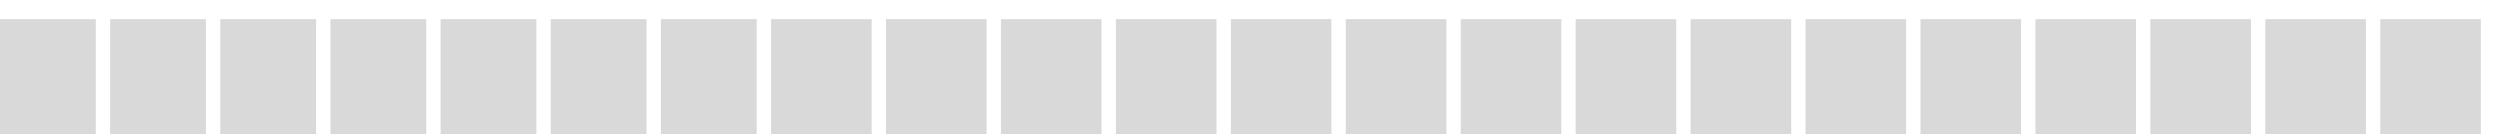 <svg width="522" height="28" viewBox="0 0 522 28" fill="none" xmlns="http://www.w3.org/2000/svg">
<g clip-path="url(#clip0_427_1094)">
<g filter="url(#filter0_d_427_1094)">
<rect width="20" height="28" fill="#D9D9D9"/>
</g>
<g filter="url(#filter1_d_427_1094)">
<rect x="23" width="20" height="28" fill="#D9D9D9"/>
</g>
<g filter="url(#filter2_d_427_1094)">
<rect x="46" width="20" height="28" fill="#D9D9D9"/>
</g>
<g filter="url(#filter3_d_427_1094)">
<path d="M69 0H89V28H69V0Z" fill="#D9D9D9"/>
</g>
<g filter="url(#filter4_d_427_1094)">
<rect x="92" width="20" height="28" fill="#D9D9D9"/>
</g>
<g filter="url(#filter5_d_427_1094)">
<rect x="115" width="20" height="28" fill="#D9D9D9"/>
</g>
<g filter="url(#filter6_d_427_1094)">
<rect x="138" width="20" height="28" fill="#D9D9D9"/>
</g>
<g filter="url(#filter7_d_427_1094)">
<rect x="161" width="21" height="28" fill="#D9D9D9"/>
</g>
<g filter="url(#filter8_d_427_1094)">
<rect x="185" width="21" height="28" fill="#D9D9D9"/>
</g>
<g filter="url(#filter9_d_427_1094)">
<rect x="209" width="21" height="28" fill="#D9D9D9"/>
</g>
<g filter="url(#filter10_d_427_1094)">
<rect x="233" width="21" height="28" fill="#D9D9D9"/>
</g>
<g filter="url(#filter11_d_427_1094)">
<rect x="257" width="21" height="28" fill="#D9D9D9"/>
</g>
<g filter="url(#filter12_d_427_1094)">
<rect x="281" width="21" height="28" fill="#D9D9D9"/>
</g>
<g filter="url(#filter13_d_427_1094)">
<rect x="305" width="21" height="28" fill="#D9D9D9"/>
</g>
<g filter="url(#filter14_d_427_1094)">
<rect x="329" width="21" height="28" fill="#D9D9D9"/>
</g>
<g filter="url(#filter15_d_427_1094)">
<rect x="377" width="21" height="28" fill="#D9D9D9"/>
</g>
<g filter="url(#filter16_d_427_1094)">
<path d="M473 0H494V28H473V0Z" fill="#D9D9D9"/>
</g>
<g filter="url(#filter17_d_427_1094)">
<path d="M497 0H518V28H497V0Z" fill="#D9D9D9"/>
</g>
<g filter="url(#filter18_d_427_1094)">
<rect x="449" width="21" height="28" fill="#D9D9D9"/>
</g>
<g filter="url(#filter19_d_427_1094)">
<rect x="425" width="21" height="28" fill="#D9D9D9"/>
</g>
<g filter="url(#filter20_d_427_1094)">
<rect x="401" width="21" height="28" fill="#D9D9D9"/>
</g>
<g filter="url(#filter21_d_427_1094)">
<rect x="353" width="21" height="28" fill="#D9D9D9"/>
</g>
</g>
<defs>
<filter id="filter0_d_427_1094" x="-4" y="0" width="28" height="36" filterUnits="userSpaceOnUse" color-interpolation-filters="sRGB">
<feFlood flood-opacity="0" result="BackgroundImageFix"/>
<feColorMatrix in="SourceAlpha" type="matrix" values="0 0 0 0 0 0 0 0 0 0 0 0 0 0 0 0 0 0 127 0" result="hardAlpha"/>
<feOffset dy="4"/>
<feGaussianBlur stdDeviation="2"/>
<feComposite in2="hardAlpha" operator="out"/>
<feColorMatrix type="matrix" values="0 0 0 0 0 0 0 0 0 0 0 0 0 0 0 0 0 0 0.25 0"/>
<feBlend mode="normal" in2="BackgroundImageFix" result="effect1_dropShadow_427_1094"/>
<feBlend mode="normal" in="SourceGraphic" in2="effect1_dropShadow_427_1094" result="shape"/>
</filter>
<filter id="filter1_d_427_1094" x="19" y="0" width="28" height="36" filterUnits="userSpaceOnUse" color-interpolation-filters="sRGB">
<feFlood flood-opacity="0" result="BackgroundImageFix"/>
<feColorMatrix in="SourceAlpha" type="matrix" values="0 0 0 0 0 0 0 0 0 0 0 0 0 0 0 0 0 0 127 0" result="hardAlpha"/>
<feOffset dy="4"/>
<feGaussianBlur stdDeviation="2"/>
<feComposite in2="hardAlpha" operator="out"/>
<feColorMatrix type="matrix" values="0 0 0 0 0 0 0 0 0 0 0 0 0 0 0 0 0 0 0.25 0"/>
<feBlend mode="normal" in2="BackgroundImageFix" result="effect1_dropShadow_427_1094"/>
<feBlend mode="normal" in="SourceGraphic" in2="effect1_dropShadow_427_1094" result="shape"/>
</filter>
<filter id="filter2_d_427_1094" x="42" y="0" width="28" height="36" filterUnits="userSpaceOnUse" color-interpolation-filters="sRGB">
<feFlood flood-opacity="0" result="BackgroundImageFix"/>
<feColorMatrix in="SourceAlpha" type="matrix" values="0 0 0 0 0 0 0 0 0 0 0 0 0 0 0 0 0 0 127 0" result="hardAlpha"/>
<feOffset dy="4"/>
<feGaussianBlur stdDeviation="2"/>
<feComposite in2="hardAlpha" operator="out"/>
<feColorMatrix type="matrix" values="0 0 0 0 0 0 0 0 0 0 0 0 0 0 0 0 0 0 0.25 0"/>
<feBlend mode="normal" in2="BackgroundImageFix" result="effect1_dropShadow_427_1094"/>
<feBlend mode="normal" in="SourceGraphic" in2="effect1_dropShadow_427_1094" result="shape"/>
</filter>
<filter id="filter3_d_427_1094" x="65" y="0" width="28" height="36" filterUnits="userSpaceOnUse" color-interpolation-filters="sRGB">
<feFlood flood-opacity="0" result="BackgroundImageFix"/>
<feColorMatrix in="SourceAlpha" type="matrix" values="0 0 0 0 0 0 0 0 0 0 0 0 0 0 0 0 0 0 127 0" result="hardAlpha"/>
<feOffset dy="4"/>
<feGaussianBlur stdDeviation="2"/>
<feComposite in2="hardAlpha" operator="out"/>
<feColorMatrix type="matrix" values="0 0 0 0 0 0 0 0 0 0 0 0 0 0 0 0 0 0 0.25 0"/>
<feBlend mode="normal" in2="BackgroundImageFix" result="effect1_dropShadow_427_1094"/>
<feBlend mode="normal" in="SourceGraphic" in2="effect1_dropShadow_427_1094" result="shape"/>
</filter>
<filter id="filter4_d_427_1094" x="88" y="0" width="28" height="36" filterUnits="userSpaceOnUse" color-interpolation-filters="sRGB">
<feFlood flood-opacity="0" result="BackgroundImageFix"/>
<feColorMatrix in="SourceAlpha" type="matrix" values="0 0 0 0 0 0 0 0 0 0 0 0 0 0 0 0 0 0 127 0" result="hardAlpha"/>
<feOffset dy="4"/>
<feGaussianBlur stdDeviation="2"/>
<feComposite in2="hardAlpha" operator="out"/>
<feColorMatrix type="matrix" values="0 0 0 0 0 0 0 0 0 0 0 0 0 0 0 0 0 0 0.25 0"/>
<feBlend mode="normal" in2="BackgroundImageFix" result="effect1_dropShadow_427_1094"/>
<feBlend mode="normal" in="SourceGraphic" in2="effect1_dropShadow_427_1094" result="shape"/>
</filter>
<filter id="filter5_d_427_1094" x="111" y="0" width="28" height="36" filterUnits="userSpaceOnUse" color-interpolation-filters="sRGB">
<feFlood flood-opacity="0" result="BackgroundImageFix"/>
<feColorMatrix in="SourceAlpha" type="matrix" values="0 0 0 0 0 0 0 0 0 0 0 0 0 0 0 0 0 0 127 0" result="hardAlpha"/>
<feOffset dy="4"/>
<feGaussianBlur stdDeviation="2"/>
<feComposite in2="hardAlpha" operator="out"/>
<feColorMatrix type="matrix" values="0 0 0 0 0 0 0 0 0 0 0 0 0 0 0 0 0 0 0.25 0"/>
<feBlend mode="normal" in2="BackgroundImageFix" result="effect1_dropShadow_427_1094"/>
<feBlend mode="normal" in="SourceGraphic" in2="effect1_dropShadow_427_1094" result="shape"/>
</filter>
<filter id="filter6_d_427_1094" x="134" y="0" width="28" height="36" filterUnits="userSpaceOnUse" color-interpolation-filters="sRGB">
<feFlood flood-opacity="0" result="BackgroundImageFix"/>
<feColorMatrix in="SourceAlpha" type="matrix" values="0 0 0 0 0 0 0 0 0 0 0 0 0 0 0 0 0 0 127 0" result="hardAlpha"/>
<feOffset dy="4"/>
<feGaussianBlur stdDeviation="2"/>
<feComposite in2="hardAlpha" operator="out"/>
<feColorMatrix type="matrix" values="0 0 0 0 0 0 0 0 0 0 0 0 0 0 0 0 0 0 0.25 0"/>
<feBlend mode="normal" in2="BackgroundImageFix" result="effect1_dropShadow_427_1094"/>
<feBlend mode="normal" in="SourceGraphic" in2="effect1_dropShadow_427_1094" result="shape"/>
</filter>
<filter id="filter7_d_427_1094" x="157" y="0" width="29" height="36" filterUnits="userSpaceOnUse" color-interpolation-filters="sRGB">
<feFlood flood-opacity="0" result="BackgroundImageFix"/>
<feColorMatrix in="SourceAlpha" type="matrix" values="0 0 0 0 0 0 0 0 0 0 0 0 0 0 0 0 0 0 127 0" result="hardAlpha"/>
<feOffset dy="4"/>
<feGaussianBlur stdDeviation="2"/>
<feComposite in2="hardAlpha" operator="out"/>
<feColorMatrix type="matrix" values="0 0 0 0 0 0 0 0 0 0 0 0 0 0 0 0 0 0 0.25 0"/>
<feBlend mode="normal" in2="BackgroundImageFix" result="effect1_dropShadow_427_1094"/>
<feBlend mode="normal" in="SourceGraphic" in2="effect1_dropShadow_427_1094" result="shape"/>
</filter>
<filter id="filter8_d_427_1094" x="181" y="0" width="29" height="36" filterUnits="userSpaceOnUse" color-interpolation-filters="sRGB">
<feFlood flood-opacity="0" result="BackgroundImageFix"/>
<feColorMatrix in="SourceAlpha" type="matrix" values="0 0 0 0 0 0 0 0 0 0 0 0 0 0 0 0 0 0 127 0" result="hardAlpha"/>
<feOffset dy="4"/>
<feGaussianBlur stdDeviation="2"/>
<feComposite in2="hardAlpha" operator="out"/>
<feColorMatrix type="matrix" values="0 0 0 0 0 0 0 0 0 0 0 0 0 0 0 0 0 0 0.25 0"/>
<feBlend mode="normal" in2="BackgroundImageFix" result="effect1_dropShadow_427_1094"/>
<feBlend mode="normal" in="SourceGraphic" in2="effect1_dropShadow_427_1094" result="shape"/>
</filter>
<filter id="filter9_d_427_1094" x="205" y="0" width="29" height="36" filterUnits="userSpaceOnUse" color-interpolation-filters="sRGB">
<feFlood flood-opacity="0" result="BackgroundImageFix"/>
<feColorMatrix in="SourceAlpha" type="matrix" values="0 0 0 0 0 0 0 0 0 0 0 0 0 0 0 0 0 0 127 0" result="hardAlpha"/>
<feOffset dy="4"/>
<feGaussianBlur stdDeviation="2"/>
<feComposite in2="hardAlpha" operator="out"/>
<feColorMatrix type="matrix" values="0 0 0 0 0 0 0 0 0 0 0 0 0 0 0 0 0 0 0.25 0"/>
<feBlend mode="normal" in2="BackgroundImageFix" result="effect1_dropShadow_427_1094"/>
<feBlend mode="normal" in="SourceGraphic" in2="effect1_dropShadow_427_1094" result="shape"/>
</filter>
<filter id="filter10_d_427_1094" x="229" y="0" width="29" height="36" filterUnits="userSpaceOnUse" color-interpolation-filters="sRGB">
<feFlood flood-opacity="0" result="BackgroundImageFix"/>
<feColorMatrix in="SourceAlpha" type="matrix" values="0 0 0 0 0 0 0 0 0 0 0 0 0 0 0 0 0 0 127 0" result="hardAlpha"/>
<feOffset dy="4"/>
<feGaussianBlur stdDeviation="2"/>
<feComposite in2="hardAlpha" operator="out"/>
<feColorMatrix type="matrix" values="0 0 0 0 0 0 0 0 0 0 0 0 0 0 0 0 0 0 0.25 0"/>
<feBlend mode="normal" in2="BackgroundImageFix" result="effect1_dropShadow_427_1094"/>
<feBlend mode="normal" in="SourceGraphic" in2="effect1_dropShadow_427_1094" result="shape"/>
</filter>
<filter id="filter11_d_427_1094" x="253" y="0" width="29" height="36" filterUnits="userSpaceOnUse" color-interpolation-filters="sRGB">
<feFlood flood-opacity="0" result="BackgroundImageFix"/>
<feColorMatrix in="SourceAlpha" type="matrix" values="0 0 0 0 0 0 0 0 0 0 0 0 0 0 0 0 0 0 127 0" result="hardAlpha"/>
<feOffset dy="4"/>
<feGaussianBlur stdDeviation="2"/>
<feComposite in2="hardAlpha" operator="out"/>
<feColorMatrix type="matrix" values="0 0 0 0 0 0 0 0 0 0 0 0 0 0 0 0 0 0 0.25 0"/>
<feBlend mode="normal" in2="BackgroundImageFix" result="effect1_dropShadow_427_1094"/>
<feBlend mode="normal" in="SourceGraphic" in2="effect1_dropShadow_427_1094" result="shape"/>
</filter>
<filter id="filter12_d_427_1094" x="277" y="0" width="29" height="36" filterUnits="userSpaceOnUse" color-interpolation-filters="sRGB">
<feFlood flood-opacity="0" result="BackgroundImageFix"/>
<feColorMatrix in="SourceAlpha" type="matrix" values="0 0 0 0 0 0 0 0 0 0 0 0 0 0 0 0 0 0 127 0" result="hardAlpha"/>
<feOffset dy="4"/>
<feGaussianBlur stdDeviation="2"/>
<feComposite in2="hardAlpha" operator="out"/>
<feColorMatrix type="matrix" values="0 0 0 0 0 0 0 0 0 0 0 0 0 0 0 0 0 0 0.25 0"/>
<feBlend mode="normal" in2="BackgroundImageFix" result="effect1_dropShadow_427_1094"/>
<feBlend mode="normal" in="SourceGraphic" in2="effect1_dropShadow_427_1094" result="shape"/>
</filter>
<filter id="filter13_d_427_1094" x="301" y="0" width="29" height="36" filterUnits="userSpaceOnUse" color-interpolation-filters="sRGB">
<feFlood flood-opacity="0" result="BackgroundImageFix"/>
<feColorMatrix in="SourceAlpha" type="matrix" values="0 0 0 0 0 0 0 0 0 0 0 0 0 0 0 0 0 0 127 0" result="hardAlpha"/>
<feOffset dy="4"/>
<feGaussianBlur stdDeviation="2"/>
<feComposite in2="hardAlpha" operator="out"/>
<feColorMatrix type="matrix" values="0 0 0 0 0 0 0 0 0 0 0 0 0 0 0 0 0 0 0.25 0"/>
<feBlend mode="normal" in2="BackgroundImageFix" result="effect1_dropShadow_427_1094"/>
<feBlend mode="normal" in="SourceGraphic" in2="effect1_dropShadow_427_1094" result="shape"/>
</filter>
<filter id="filter14_d_427_1094" x="325" y="0" width="29" height="36" filterUnits="userSpaceOnUse" color-interpolation-filters="sRGB">
<feFlood flood-opacity="0" result="BackgroundImageFix"/>
<feColorMatrix in="SourceAlpha" type="matrix" values="0 0 0 0 0 0 0 0 0 0 0 0 0 0 0 0 0 0 127 0" result="hardAlpha"/>
<feOffset dy="4"/>
<feGaussianBlur stdDeviation="2"/>
<feComposite in2="hardAlpha" operator="out"/>
<feColorMatrix type="matrix" values="0 0 0 0 0 0 0 0 0 0 0 0 0 0 0 0 0 0 0.25 0"/>
<feBlend mode="normal" in2="BackgroundImageFix" result="effect1_dropShadow_427_1094"/>
<feBlend mode="normal" in="SourceGraphic" in2="effect1_dropShadow_427_1094" result="shape"/>
</filter>
<filter id="filter15_d_427_1094" x="373" y="0" width="29" height="36" filterUnits="userSpaceOnUse" color-interpolation-filters="sRGB">
<feFlood flood-opacity="0" result="BackgroundImageFix"/>
<feColorMatrix in="SourceAlpha" type="matrix" values="0 0 0 0 0 0 0 0 0 0 0 0 0 0 0 0 0 0 127 0" result="hardAlpha"/>
<feOffset dy="4"/>
<feGaussianBlur stdDeviation="2"/>
<feComposite in2="hardAlpha" operator="out"/>
<feColorMatrix type="matrix" values="0 0 0 0 0 0 0 0 0 0 0 0 0 0 0 0 0 0 0.25 0"/>
<feBlend mode="normal" in2="BackgroundImageFix" result="effect1_dropShadow_427_1094"/>
<feBlend mode="normal" in="SourceGraphic" in2="effect1_dropShadow_427_1094" result="shape"/>
</filter>
<filter id="filter16_d_427_1094" x="469" y="0" width="29" height="36" filterUnits="userSpaceOnUse" color-interpolation-filters="sRGB">
<feFlood flood-opacity="0" result="BackgroundImageFix"/>
<feColorMatrix in="SourceAlpha" type="matrix" values="0 0 0 0 0 0 0 0 0 0 0 0 0 0 0 0 0 0 127 0" result="hardAlpha"/>
<feOffset dy="4"/>
<feGaussianBlur stdDeviation="2"/>
<feComposite in2="hardAlpha" operator="out"/>
<feColorMatrix type="matrix" values="0 0 0 0 0 0 0 0 0 0 0 0 0 0 0 0 0 0 0.25 0"/>
<feBlend mode="normal" in2="BackgroundImageFix" result="effect1_dropShadow_427_1094"/>
<feBlend mode="normal" in="SourceGraphic" in2="effect1_dropShadow_427_1094" result="shape"/>
</filter>
<filter id="filter17_d_427_1094" x="493" y="0" width="29" height="36" filterUnits="userSpaceOnUse" color-interpolation-filters="sRGB">
<feFlood flood-opacity="0" result="BackgroundImageFix"/>
<feColorMatrix in="SourceAlpha" type="matrix" values="0 0 0 0 0 0 0 0 0 0 0 0 0 0 0 0 0 0 127 0" result="hardAlpha"/>
<feOffset dy="4"/>
<feGaussianBlur stdDeviation="2"/>
<feComposite in2="hardAlpha" operator="out"/>
<feColorMatrix type="matrix" values="0 0 0 0 0 0 0 0 0 0 0 0 0 0 0 0 0 0 0.25 0"/>
<feBlend mode="normal" in2="BackgroundImageFix" result="effect1_dropShadow_427_1094"/>
<feBlend mode="normal" in="SourceGraphic" in2="effect1_dropShadow_427_1094" result="shape"/>
</filter>
<filter id="filter18_d_427_1094" x="445" y="0" width="29" height="36" filterUnits="userSpaceOnUse" color-interpolation-filters="sRGB">
<feFlood flood-opacity="0" result="BackgroundImageFix"/>
<feColorMatrix in="SourceAlpha" type="matrix" values="0 0 0 0 0 0 0 0 0 0 0 0 0 0 0 0 0 0 127 0" result="hardAlpha"/>
<feOffset dy="4"/>
<feGaussianBlur stdDeviation="2"/>
<feComposite in2="hardAlpha" operator="out"/>
<feColorMatrix type="matrix" values="0 0 0 0 0 0 0 0 0 0 0 0 0 0 0 0 0 0 0.25 0"/>
<feBlend mode="normal" in2="BackgroundImageFix" result="effect1_dropShadow_427_1094"/>
<feBlend mode="normal" in="SourceGraphic" in2="effect1_dropShadow_427_1094" result="shape"/>
</filter>
<filter id="filter19_d_427_1094" x="421" y="0" width="29" height="36" filterUnits="userSpaceOnUse" color-interpolation-filters="sRGB">
<feFlood flood-opacity="0" result="BackgroundImageFix"/>
<feColorMatrix in="SourceAlpha" type="matrix" values="0 0 0 0 0 0 0 0 0 0 0 0 0 0 0 0 0 0 127 0" result="hardAlpha"/>
<feOffset dy="4"/>
<feGaussianBlur stdDeviation="2"/>
<feComposite in2="hardAlpha" operator="out"/>
<feColorMatrix type="matrix" values="0 0 0 0 0 0 0 0 0 0 0 0 0 0 0 0 0 0 0.25 0"/>
<feBlend mode="normal" in2="BackgroundImageFix" result="effect1_dropShadow_427_1094"/>
<feBlend mode="normal" in="SourceGraphic" in2="effect1_dropShadow_427_1094" result="shape"/>
</filter>
<filter id="filter20_d_427_1094" x="397" y="0" width="29" height="36" filterUnits="userSpaceOnUse" color-interpolation-filters="sRGB">
<feFlood flood-opacity="0" result="BackgroundImageFix"/>
<feColorMatrix in="SourceAlpha" type="matrix" values="0 0 0 0 0 0 0 0 0 0 0 0 0 0 0 0 0 0 127 0" result="hardAlpha"/>
<feOffset dy="4"/>
<feGaussianBlur stdDeviation="2"/>
<feComposite in2="hardAlpha" operator="out"/>
<feColorMatrix type="matrix" values="0 0 0 0 0 0 0 0 0 0 0 0 0 0 0 0 0 0 0.25 0"/>
<feBlend mode="normal" in2="BackgroundImageFix" result="effect1_dropShadow_427_1094"/>
<feBlend mode="normal" in="SourceGraphic" in2="effect1_dropShadow_427_1094" result="shape"/>
</filter>
<filter id="filter21_d_427_1094" x="349" y="0" width="29" height="36" filterUnits="userSpaceOnUse" color-interpolation-filters="sRGB">
<feFlood flood-opacity="0" result="BackgroundImageFix"/>
<feColorMatrix in="SourceAlpha" type="matrix" values="0 0 0 0 0 0 0 0 0 0 0 0 0 0 0 0 0 0 127 0" result="hardAlpha"/>
<feOffset dy="4"/>
<feGaussianBlur stdDeviation="2"/>
<feComposite in2="hardAlpha" operator="out"/>
<feColorMatrix type="matrix" values="0 0 0 0 0 0 0 0 0 0 0 0 0 0 0 0 0 0 0.25 0"/>
<feBlend mode="normal" in2="BackgroundImageFix" result="effect1_dropShadow_427_1094"/>
<feBlend mode="normal" in="SourceGraphic" in2="effect1_dropShadow_427_1094" result="shape"/>
</filter>
<clipPath id="clip0_427_1094">
<rect width="522" height="28" fill="white"/>
</clipPath>
</defs>
</svg>
